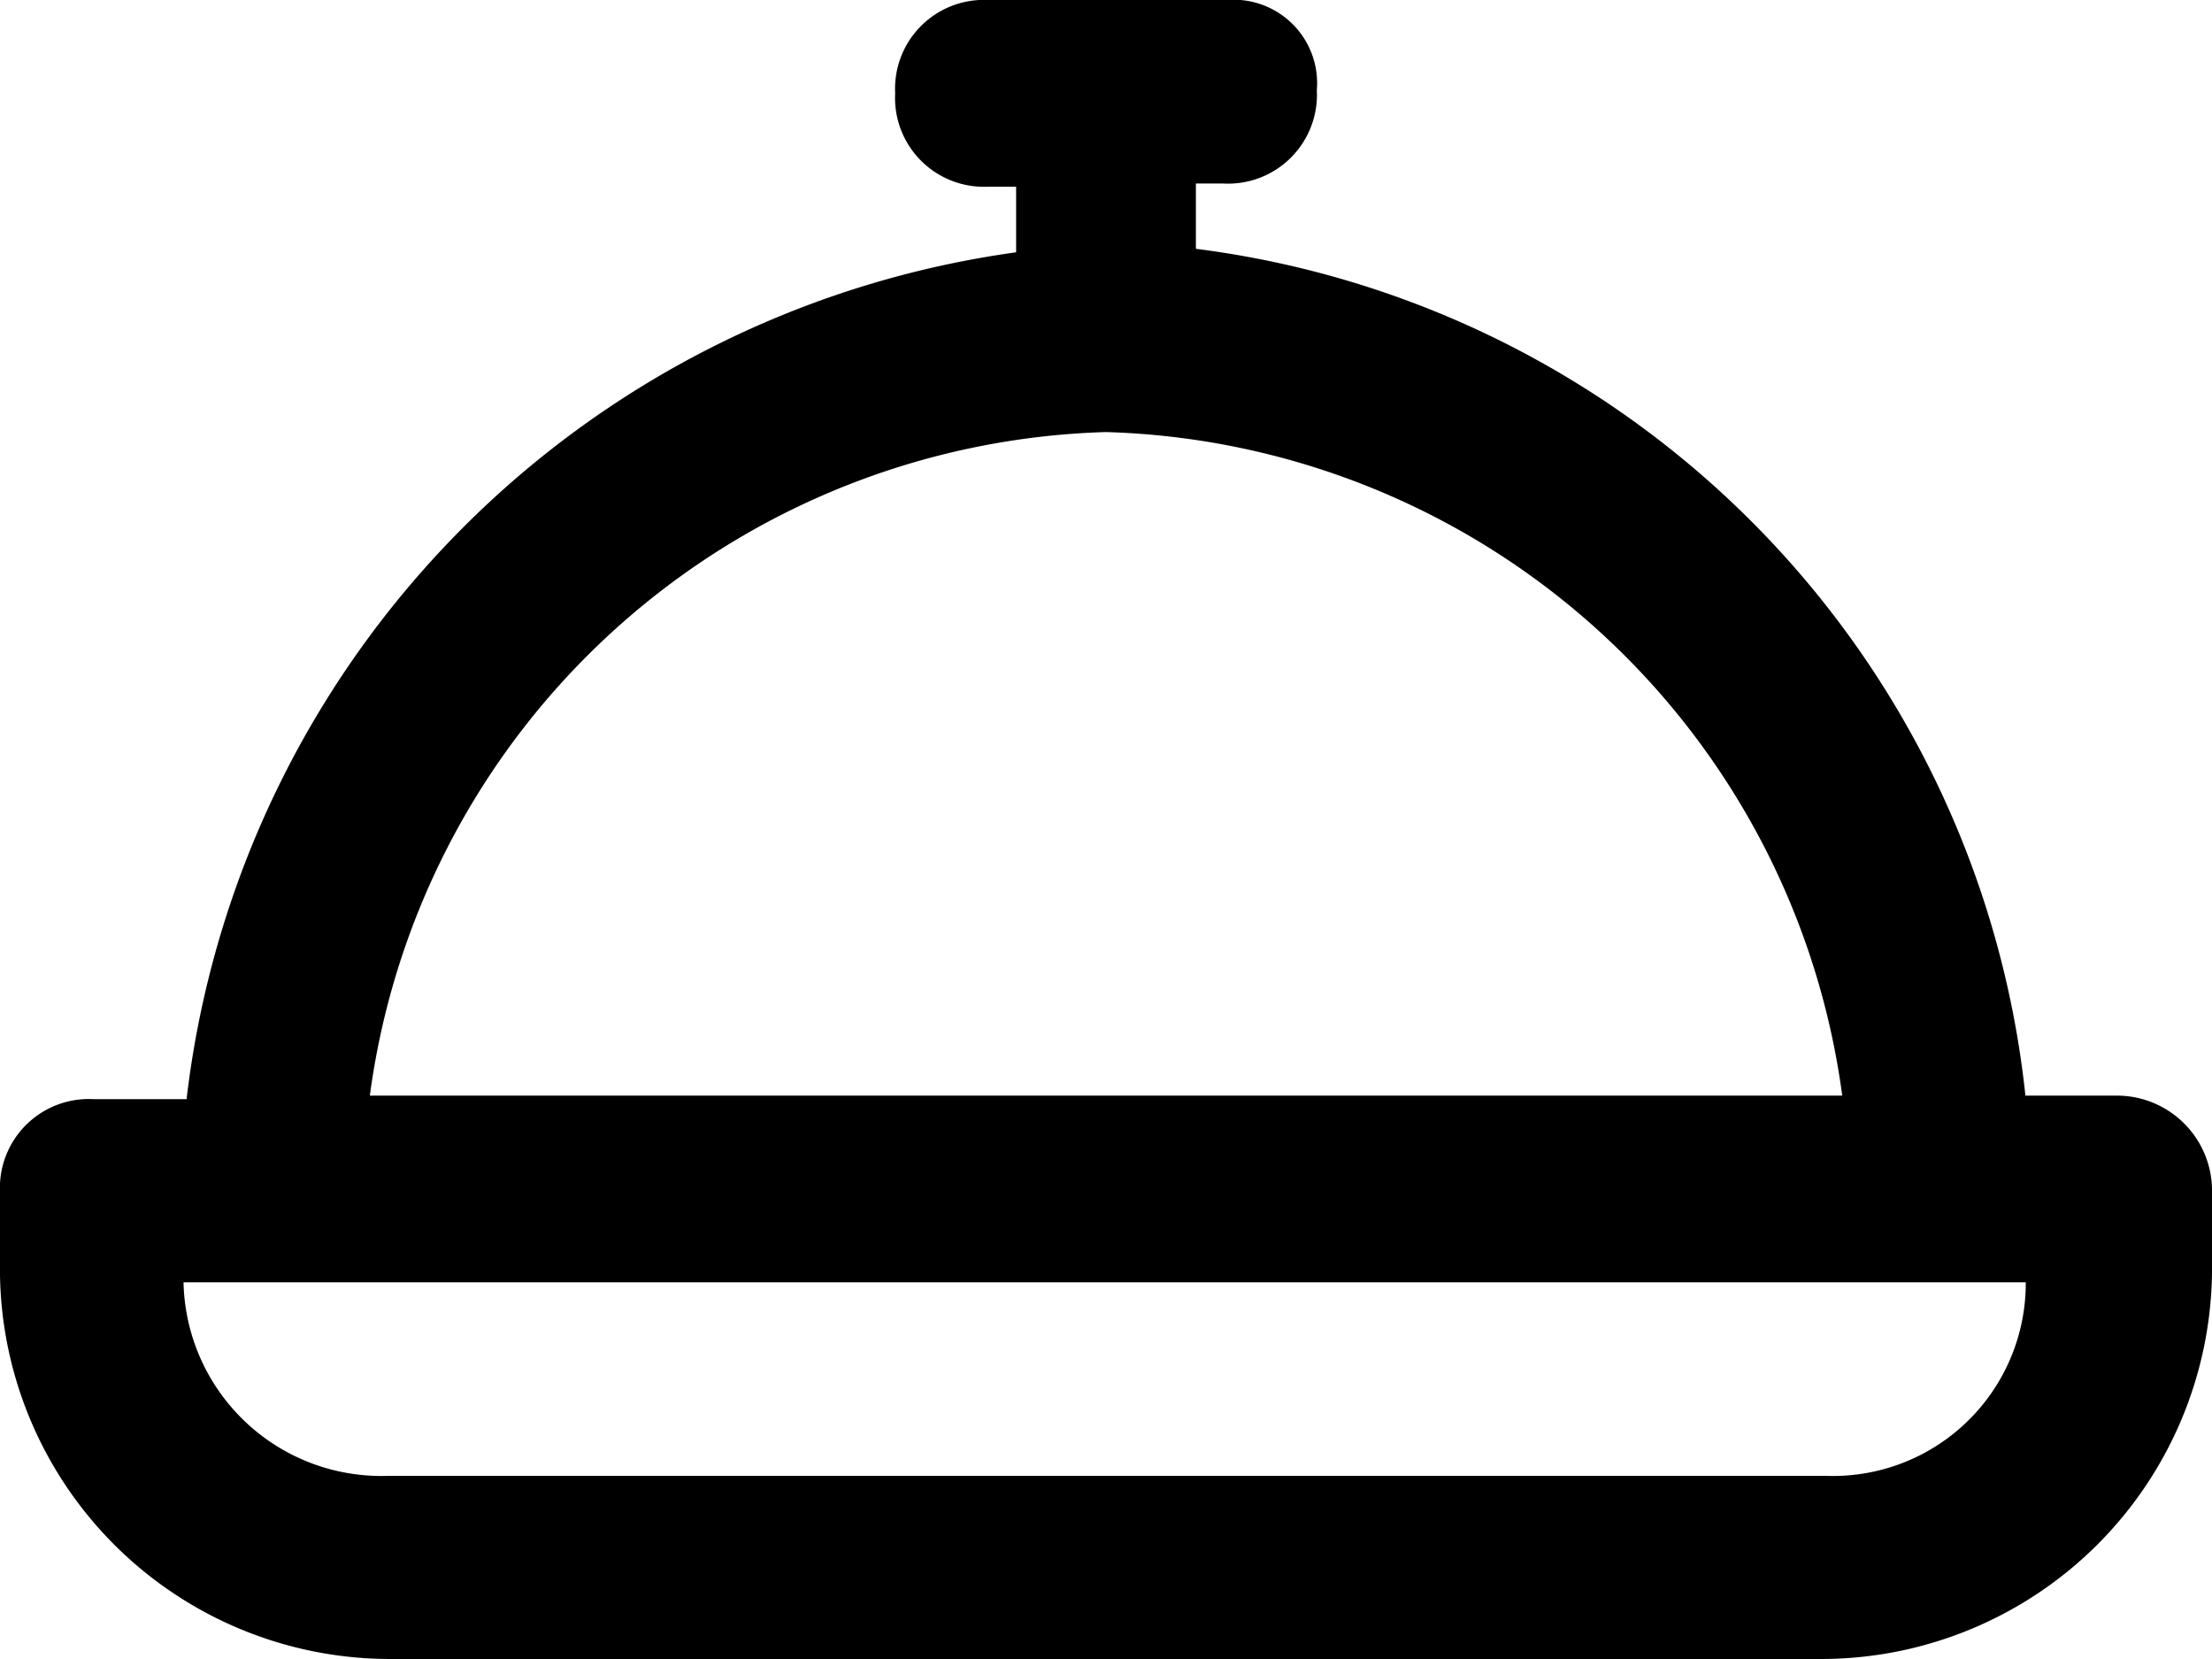 <svg xmlns="http://www.w3.org/2000/svg" width="25.311" height="18.984" viewBox="0 0 25.311 18.984">
  <path id="service" d="M24.244,20.537H23.176a10.928,10.928,0,0,0-9.492-9.69V10.1H14a1.017,1.017,0,0,0,1.068-1.068A.955.955,0,0,0,14.04,8H11.311a1.017,1.017,0,0,0-1.068,1.068,1.017,1.017,0,0,0,1.068,1.068h.316v.751a11.083,11.083,0,0,0-9.492,9.69H1.068A1.017,1.017,0,0,0,0,21.644v.949a4.466,4.466,0,0,0,4.429,4.39H20.882a4.474,4.474,0,0,0,4.429-4.429V21.6A1.088,1.088,0,0,0,24.244,20.537ZM12.656,12.944a8.753,8.753,0,0,1,8.424,7.593H4.232A8.753,8.753,0,0,1,12.656,12.944Zm8.226,11.944H4.429A2.264,2.264,0,0,1,2.1,22.673h21.08A2.206,2.206,0,0,1,20.882,24.887Z" transform="translate(0 -8)"/>
</svg>
